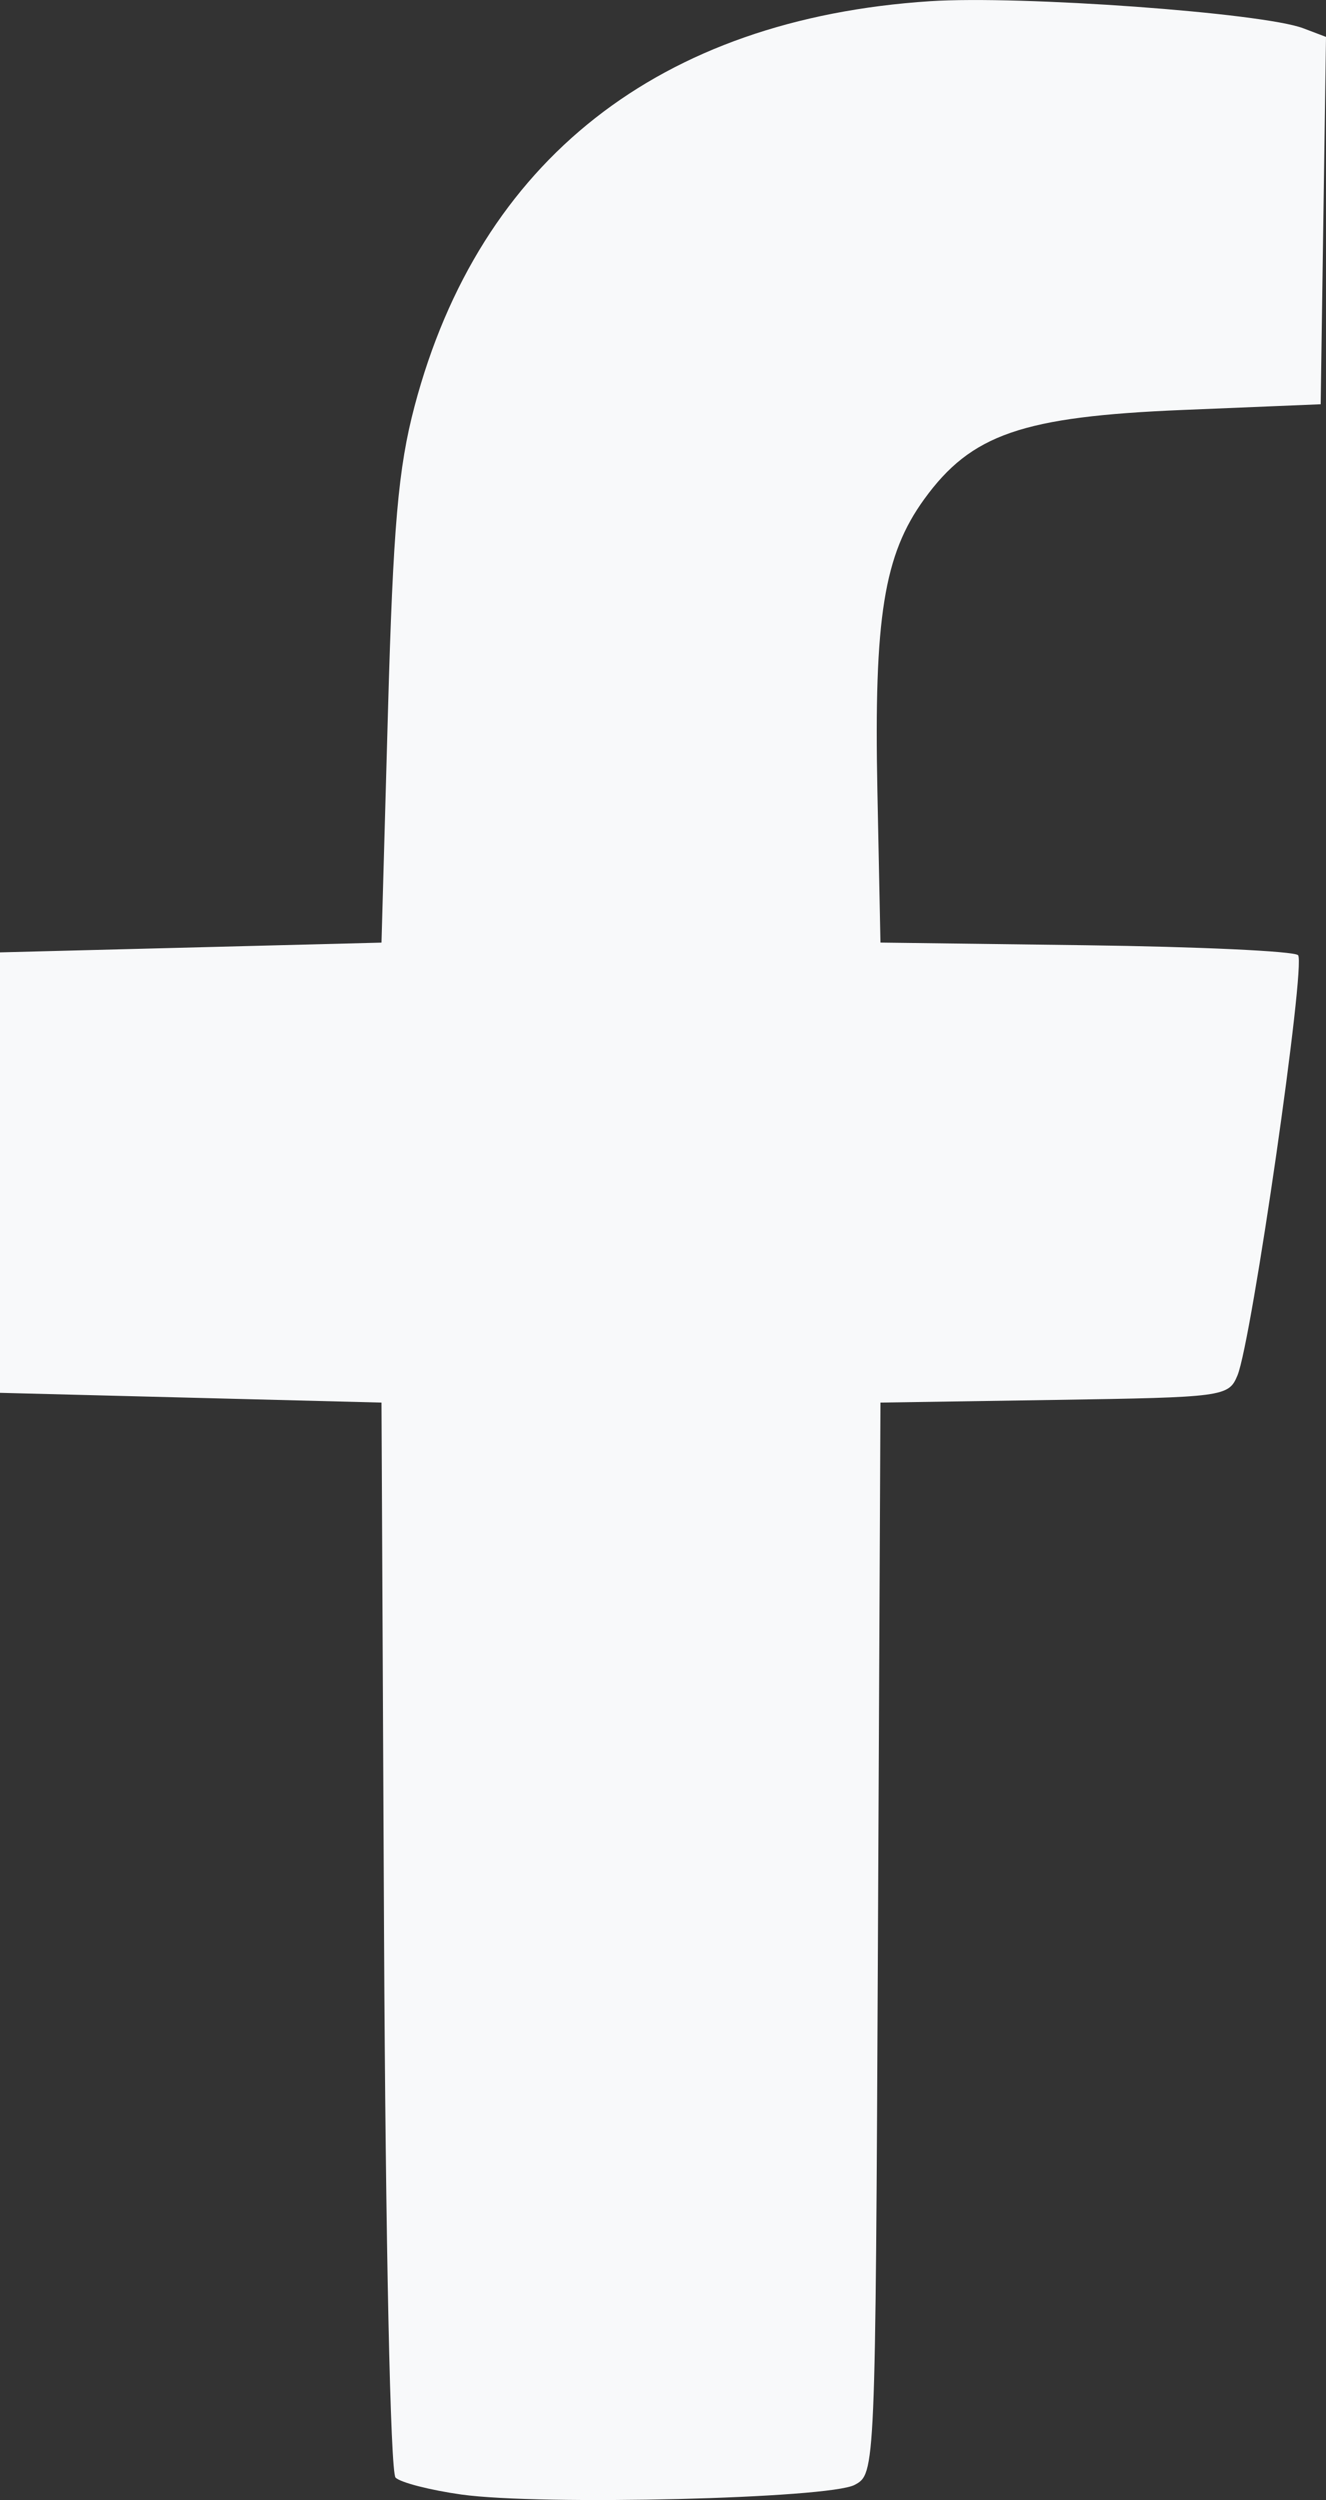 <?xml version="1.0" encoding="UTF-8" standalone="no"?>
<!-- Created with Inkscape (http://www.inkscape.org/) -->

<svg
   xmlns:dc="http://purl.org/dc/elements/1.1/"
   xmlns:cc="http://creativecommons.org/ns#"
   xmlns:rdf="http://www.w3.org/1999/02/22-rdf-syntax-ns#"
   xmlns:svg="http://www.w3.org/2000/svg"
   xmlns="http://www.w3.org/2000/svg"
   xmlns:sodipodi="http://sodipodi.sourceforge.net/DTD/sodipodi-0.dtd"
   xmlns:inkscape="http://www.inkscape.org/namespaces/inkscape"
   width="35.863mm"
   height="67.582mm"
   viewBox="0 0 35.863 67.582"
   version="1.1"
   id="svg38"
   inkscape:version="0.92.4 (5da689c313, 2019-01-14)"
   sodipodi:docname="logo-facebook.svg">
  <rect x="0" y="0" width="35.863" height="67.582" fill="#333333" stroke="none"/>
  <defs
     id="defs32" />
  <sodipodi:namedview
     id="base"
     pagecolor="#ffffff"
     bordercolor="#666666"
     borderopacity="1.0"
     inkscape:pageopacity="0.0"
     inkscape:pageshadow="2"
     inkscape:zoom="0.35"
     inkscape:cx="-269.64265"
     inkscape:cy="424.769"
     inkscape:document-units="mm"
     inkscape:current-layer="layer1"
     showgrid="false"
     fit-margin-top="0"
     fit-margin-left="0"
     fit-margin-right="0"
     fit-margin-bottom="0"
     inkscape:window-width="1366"
     inkscape:window-height="705"
     inkscape:window-x="-8"
     inkscape:window-y="-8"
     inkscape:window-maximized="1" />
  <g
     inkscape:label="Capa 1"
     inkscape:groupmode="layer"
     id="layer1"
     transform="translate(-177.176,-193.638)">
    <path
       style="fill:#f8f9fa;stroke-width:0.265"
       d="m 189.658,261.071 c -0.848,-0.119 -1.65,-0.325 -1.784,-0.458 -0.139,-0.139 -0.271,-6.388 -0.311,-14.651 l -0.069,-14.409 -5.159,-0.132 -5.159,-0.132 v -5.953 -5.953 l 5.159,-0.132 5.159,-0.132 0.174,-6.218 c 0.141,-5.046 0.277,-6.607 0.721,-8.285 1.76,-6.648 6.62,-10.464 13.936,-10.945 2.455,-0.161 8.997,0.313 10.1,0.732 l 0.614,0.233 -0.072,4.965 -0.072,4.965 -3.727,0.154 c -4.347,0.18 -5.722,0.654 -6.997,2.414 -1.088,1.502 -1.36,3.194 -1.265,7.883 l 0.083,4.101 5.549,0.072 c 3.052,0.039 5.637,0.16 5.745,0.268 0.22,0.22 -1.254,10.438 -1.639,11.362 -0.239,0.574 -0.368,0.591 -4.95,0.661 l -4.705,0.072 -0.068,14.478 c -0.068,14.46 -0.069,14.478 -0.631,14.779 -0.694,0.371 -8.476,0.562 -10.632,0.261 z"
       id="path76"
       inkscape:connector-curvature="0" />
  </g>
</svg>
